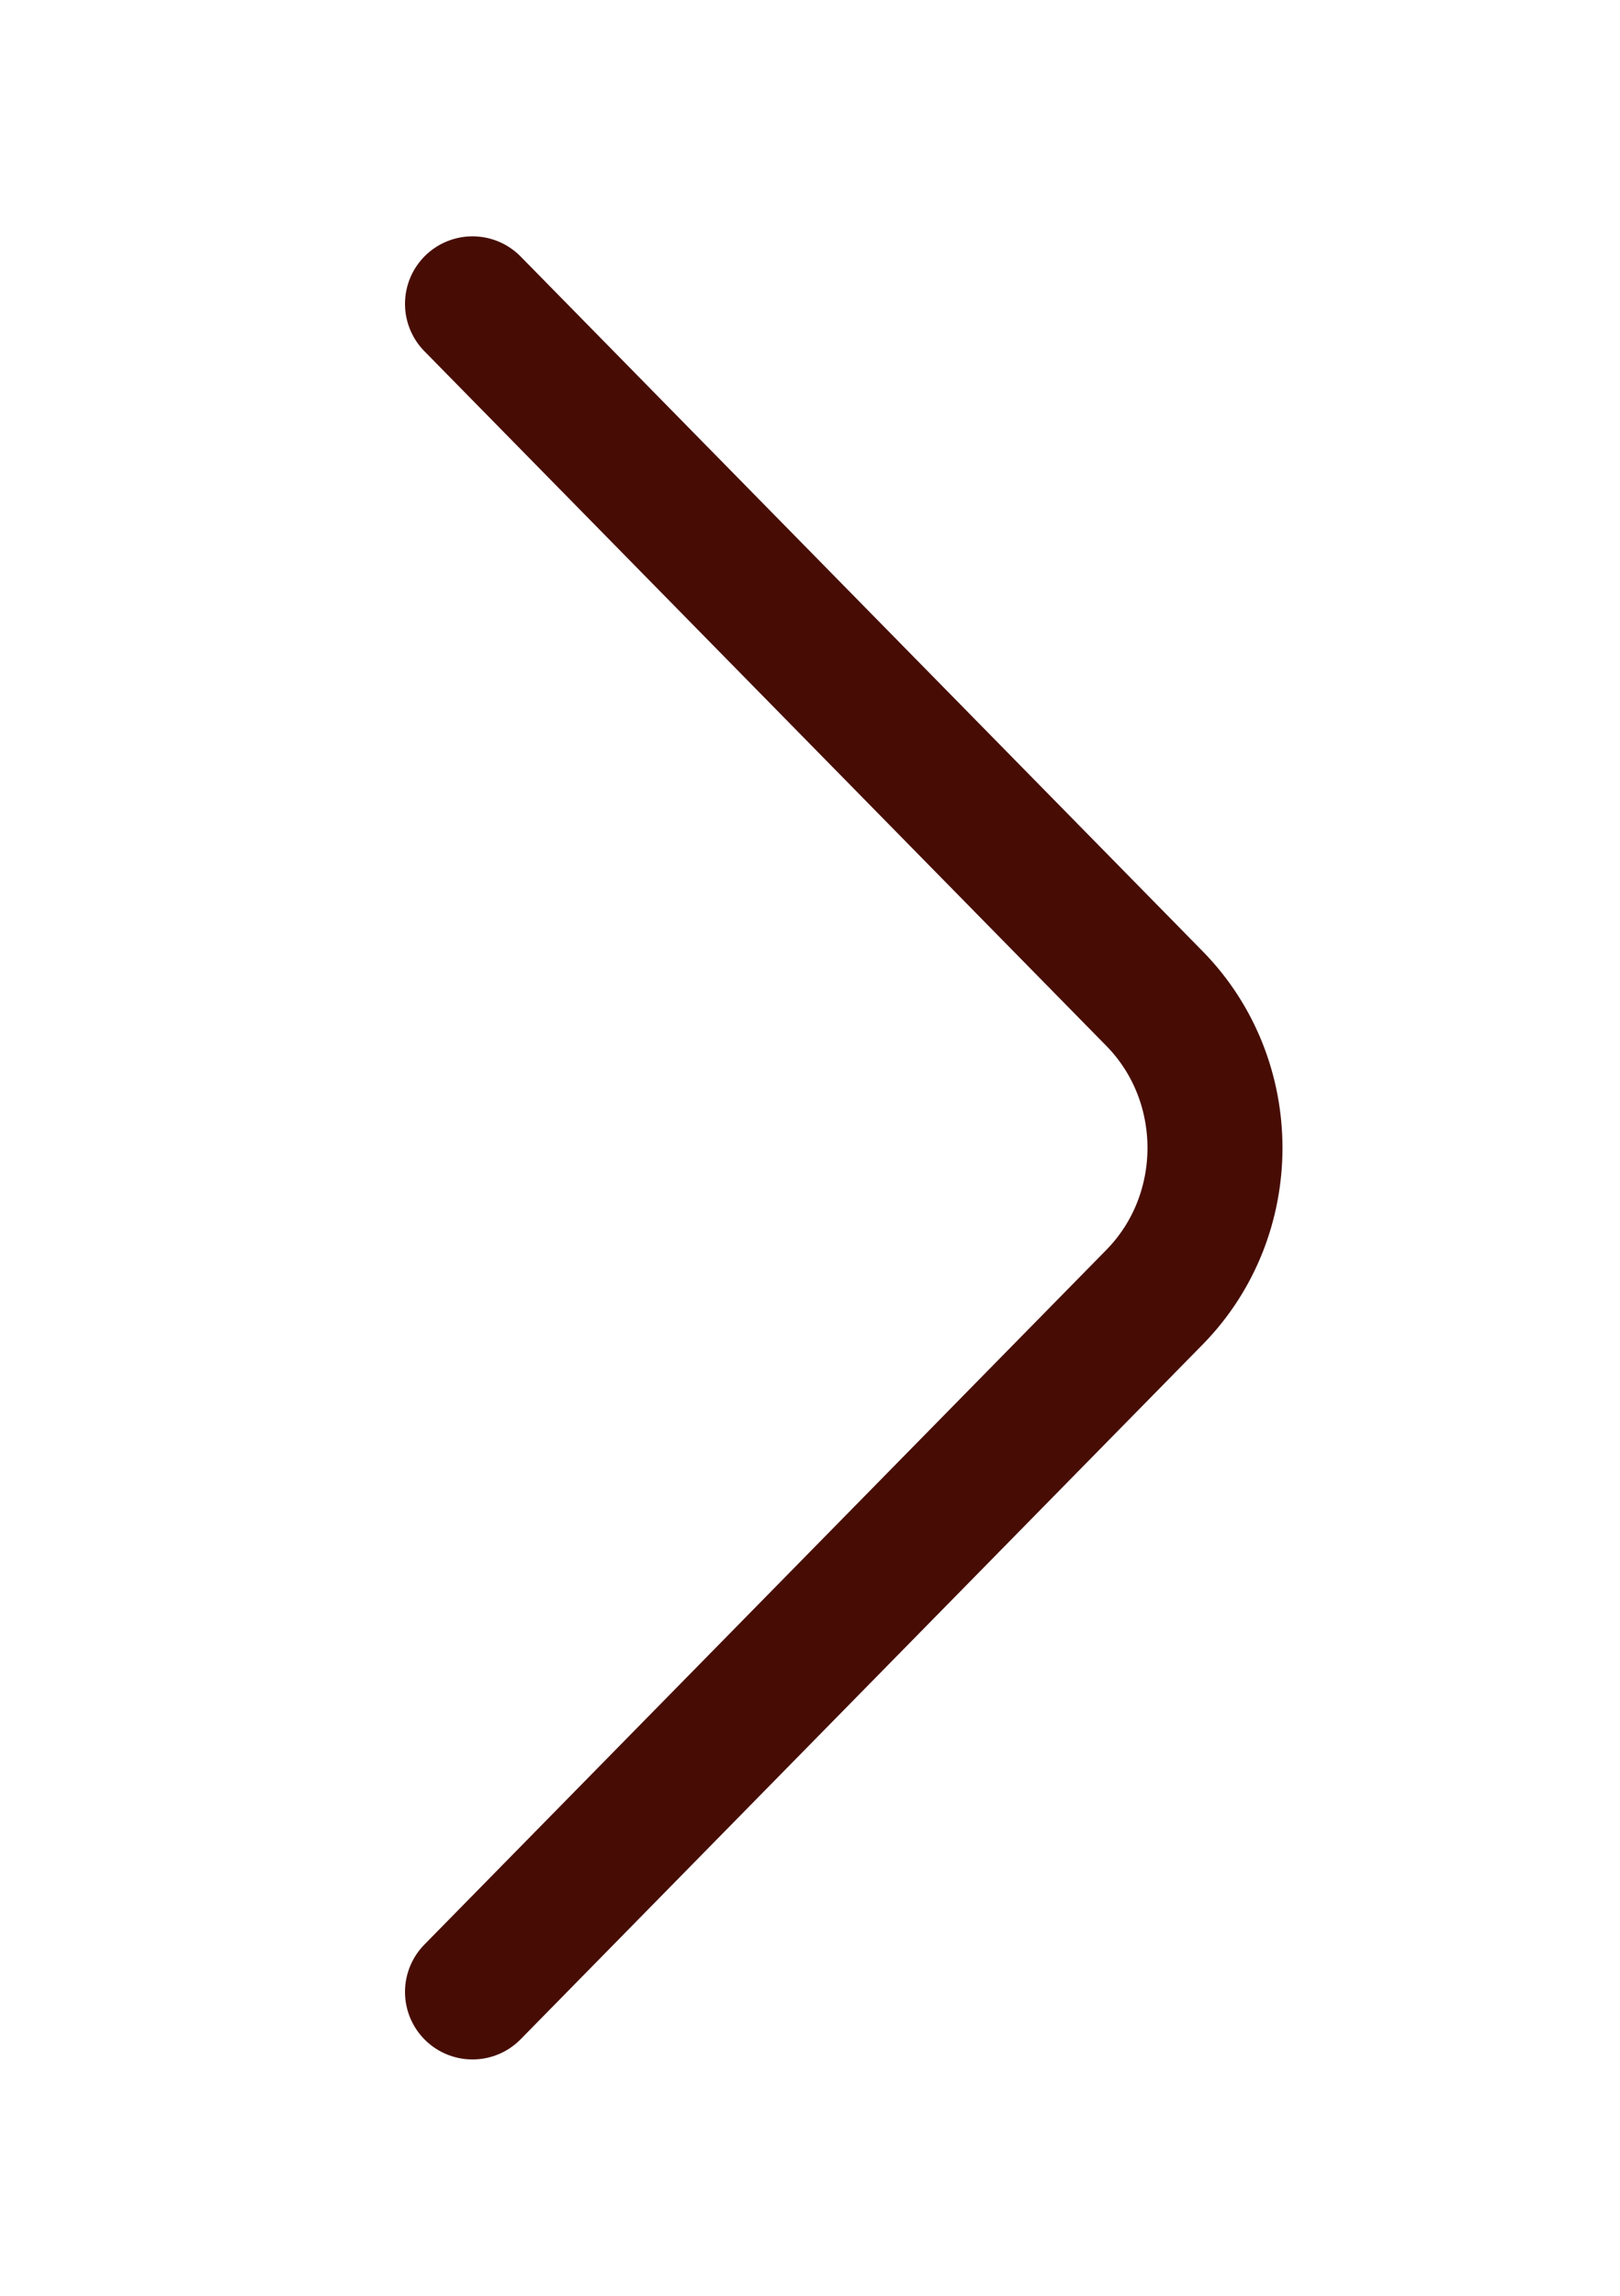 <svg width="24" height="34" viewBox="0 0 24 34" fill="none" xmlns="http://www.w3.org/2000/svg">
<path d="M7 29.5L17.105 19.21C18.298 17.994 18.298 16.006 17.105 14.79L7 4.5" stroke="#470D04" stroke-width="2" stroke-miterlimit="10" stroke-linecap="round" stroke-linejoin="round"/>
</svg>

